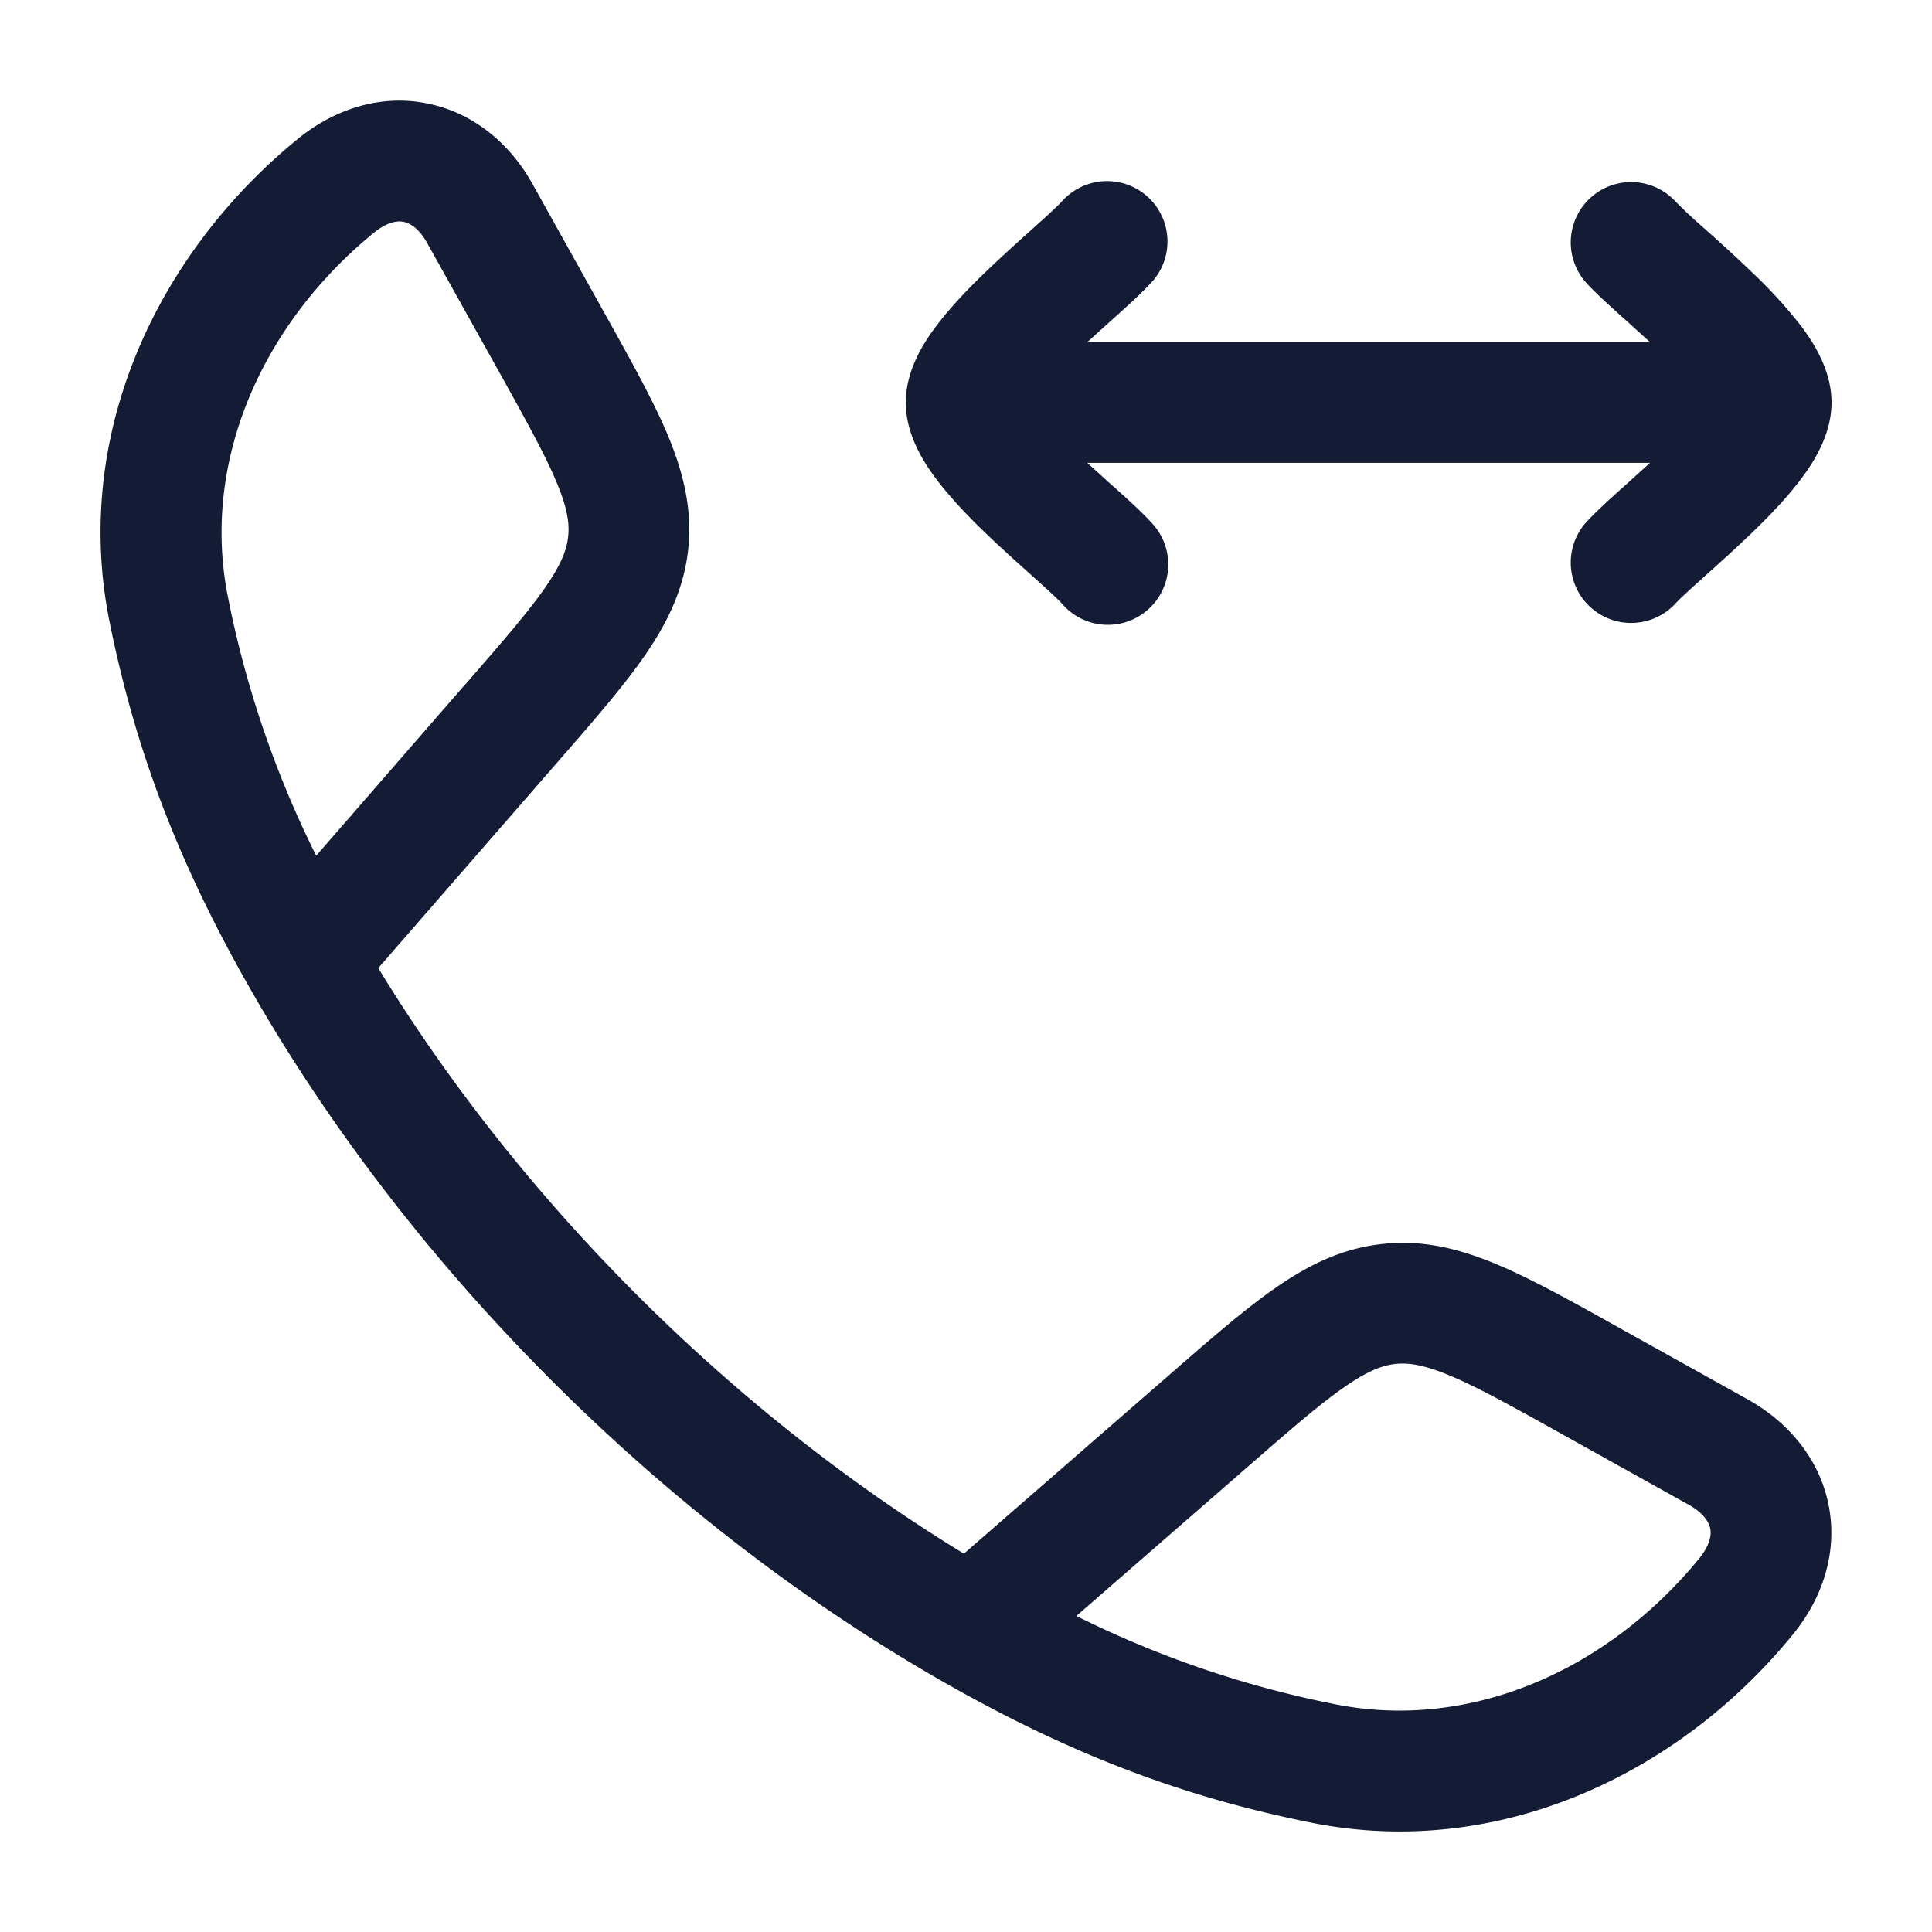<svg xmlns="http://www.w3.org/2000/svg" width="24" height="24" fill="none"><path fill="#141B34" fill-rule="evenodd" d="M6.616 2.287c-.28-.503-.732-.883-1.299-1-.572-.119-1.148.056-1.62.441C1.98 3.128.886 5.368 1.36 7.72c.292 1.445.777 2.871 1.767 4.596 1.985 3.461 5.092 6.57 8.557 8.557 1.725.99 3.15 1.475 4.596 1.767 2.351.474 4.593-.619 5.991-2.335.386-.473.56-1.049.442-1.622-.117-.566-.498-1.017-1-1.298l-1.603-.893c-.59-.33-1.087-.606-1.519-.787-.458-.192-.91-.306-1.409-.253-.5.052-.918.256-1.326.539-.385.265-.814.639-1.324 1.083L11.974 19.3c-2.899-1.768-5.508-4.378-7.275-7.274l2.228-2.56c.444-.509.817-.938 1.083-1.323.282-.409.487-.827.54-1.326.051-.5-.063-.951-.254-1.41-.181-.431-.458-.928-.787-1.518zm9.962 18.882a12.7 12.7 0 0 1-3.207-1.095l2.116-1.842c.549-.478.914-.795 1.222-1.007.292-.202.47-.265.63-.282.159-.016.346.009.674.146.345.144.768.379 1.403.733l1.567.873c.19.107.248.224.262.292.013.063.012.189-.135.37-1.124 1.379-2.836 2.154-4.532 1.812M5.768 8.514 3.928 10.63a12.7 12.7 0 0 1-1.095-3.207c-.343-1.696.433-3.408 1.812-4.532.18-.147.307-.148.37-.135.068.014.185.07.291.262l.874 1.566c.354.636.589 1.06.733 1.404.137.327.162.515.145.674-.016.159-.08.338-.281.63-.212.307-.53.673-1.007 1.222m8.54-5.012a.75.75 0 0 0-1.115-1.004c-.056.062-.174.17-.367.343l-.042.038c-.17.152-.37.333-.564.52-.206.2-.425.428-.598.66-.146.195-.372.538-.372.941s.226.746.372.942c.173.231.392.46.598.66.193.186.395.367.564.519l.042.038c.193.173.311.281.367.343a.75.75 0 1 0 1.114-1.004c-.12-.134-.309-.303-.476-.454l-.003-.002-.04-.035-.283-.257h6.99l-.284.257-.04.035-.001.002c-.168.15-.356.32-.477.454a.75.75 0 0 0 1.114 1.004c.056-.062.174-.17.367-.343l.042-.038c.17-.152.37-.333.563-.52.207-.2.426-.428.599-.66.146-.195.372-.538.372-.941s-.226-.746-.372-.942a6 6 0 0 0-.599-.66 20 20 0 0 0-.563-.519l-.042-.038a6 6 0 0 1-.367-.343.75.75 0 0 0-1.114 1.004c.12.134.309.303.477.454l.002.002.04.035.283.257h-6.99l.284-.257.04-.035.001-.002c.168-.15.356-.32.477-.454" clip-rule="evenodd"/></svg>